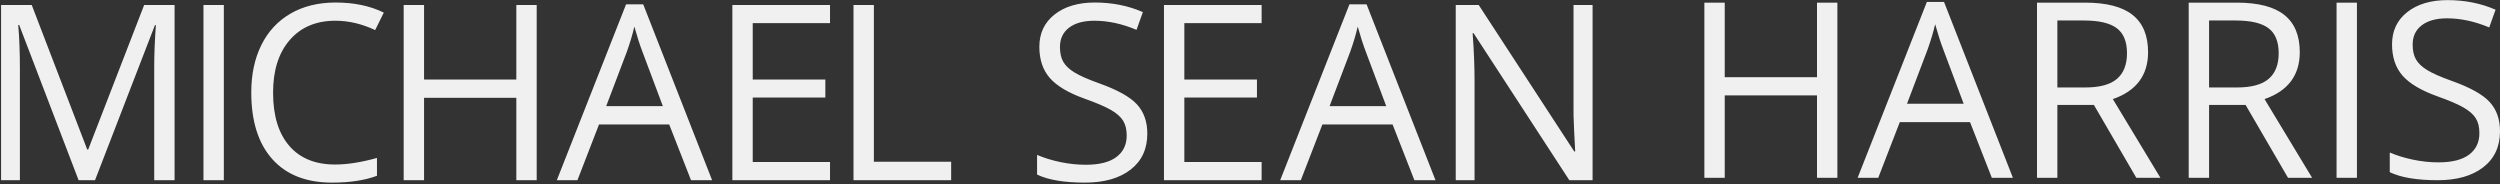<?xml version="1.0" encoding="UTF-8" standalone="no"?>
<svg width="652px" height="48px" viewBox="0 0 652 48" version="1.1" xmlns="http://www.w3.org/2000/svg" xmlns:xlink="http://www.w3.org/1999/xlink" xmlns:sketch="http://www.bohemiancoding.com/sketch/ns">
    <rect x="0" y="0" width="652" height="48" fill="#333333" stroke="none"/>
    <!-- Generator: Sketch 3.2.2 (9983) - http://www.bohemiancoding.com/sketch -->
    <title>Untitled</title>
    <desc>Created with Sketch.</desc>
    <defs></defs>
    <g id="Page-1" stroke="none" stroke-width="1" fill="none" fill-rule="evenodd" sketch:type="MSPage">
        <path d="M20.5,47 L5,6.5 L4.75,6.5 C5.042,9.708 5.188,13.521 5.188,17.938 L5.188,47 L0.281,47 L0.281,1.312 L8.281,1.312 L22.75,39 L23,39 L37.594,1.312 L45.531,1.312 L45.531,47 L40.219,47 L40.219,17.562 C40.219,14.187 40.365,10.521 40.656,6.562 L40.406,6.562 L24.781,47 L20.5,47 Z M53.062,47 L53.062,1.312 L58.375,1.312 L58.375,47 L53.062,47 Z M87.469,5.406 C82.448,5.406 78.484,7.078 75.578,10.422 C72.672,13.766 71.219,18.344 71.219,24.156 C71.219,30.135 72.62,34.755 75.422,38.016 C78.224,41.276 82.219,42.906 87.406,42.906 C90.594,42.906 94.229,42.333 98.312,41.188 L98.312,45.844 C95.146,47.031 91.24,47.625 86.594,47.625 C79.865,47.625 74.672,45.583 71.016,41.5 C67.359,37.417 65.531,31.615 65.531,24.094 C65.531,19.385 66.411,15.26 68.172,11.719 C69.932,8.177 72.474,5.448 75.797,3.531 C79.12,1.615 83.031,0.656 87.531,0.656 C92.323,0.656 96.51,1.531 100.094,3.281 L97.844,7.844 C94.385,6.219 90.927,5.406 87.469,5.406 L87.469,5.406 Z M139.969,47 L134.656,47 L134.656,25.5 L110.594,25.5 L110.594,47 L105.281,47 L105.281,1.312 L110.594,1.312 L110.594,20.75 L134.656,20.75 L134.656,1.312 L139.969,1.312 L139.969,47 Z M180.219,47 L174.531,32.469 L156.219,32.469 L150.594,47 L145.219,47 L163.281,1.125 L167.75,1.125 L185.719,47 L180.219,47 Z M172.875,27.688 L167.562,13.531 C166.875,11.74 166.167,9.542 165.438,6.938 C164.979,8.938 164.323,11.135 163.469,13.531 L158.094,27.688 L172.875,27.688 Z M216.469,47 L191,47 L191,1.312 L216.469,1.312 L216.469,6.031 L196.312,6.031 L196.312,20.75 L215.25,20.75 L215.25,25.438 L196.312,25.438 L196.312,42.25 L216.469,42.25 L216.469,47 Z M222.594,47 L222.594,1.312 L227.906,1.312 L227.906,42.188 L248.062,42.188 L248.062,47 L222.594,47 Z M299.219,34.844 C299.219,38.865 297.76,42 294.844,44.25 C291.927,46.5 287.969,47.625 282.969,47.625 C277.552,47.625 273.385,46.927 270.469,45.531 L270.469,40.406 C272.344,41.198 274.385,41.823 276.594,42.281 C278.802,42.74 280.99,42.969 283.156,42.969 C286.698,42.969 289.365,42.297 291.156,40.953 C292.948,39.609 293.844,37.74 293.844,35.344 C293.844,33.76 293.526,32.464 292.891,31.453 C292.255,30.443 291.193,29.51 289.703,28.656 C288.214,27.802 285.948,26.833 282.906,25.75 C278.656,24.229 275.62,22.427 273.797,20.344 C271.974,18.26 271.062,15.542 271.062,12.188 C271.062,8.667 272.385,5.865 275.031,3.781 C277.677,1.698 281.177,0.656 285.531,0.656 C290.073,0.656 294.25,1.49 298.062,3.156 L296.406,7.781 C292.635,6.198 288.969,5.406 285.406,5.406 C282.594,5.406 280.396,6.01 278.812,7.219 C277.229,8.427 276.438,10.104 276.438,12.25 C276.438,13.833 276.729,15.13 277.312,16.141 C277.896,17.151 278.88,18.078 280.266,18.922 C281.651,19.766 283.771,20.698 286.625,21.719 C291.417,23.427 294.714,25.26 296.516,27.219 C298.318,29.177 299.219,31.719 299.219,34.844 L299.219,34.844 Z M329.031,47 L303.562,47 L303.562,1.312 L329.031,1.312 L329.031,6.031 L308.875,6.031 L308.875,20.75 L327.812,20.75 L327.812,25.438 L308.875,25.438 L308.875,42.25 L329.031,42.25 L329.031,47 Z M368.875,47 L363.188,32.469 L344.875,32.469 L339.25,47 L333.875,47 L351.938,1.125 L356.406,1.125 L374.375,47 L368.875,47 Z M361.531,27.688 L356.219,13.531 C355.531,11.74 354.823,9.542 354.094,6.938 C353.635,8.938 352.979,11.135 352.125,13.531 L346.75,27.688 L361.531,27.688 Z M415.344,47 L409.281,47 L384.312,8.656 L384.062,8.656 C384.396,13.156 384.562,17.281 384.562,21.031 L384.562,47 L379.656,47 L379.656,1.312 L385.656,1.312 L410.562,39.5 L410.812,39.5 C410.771,38.937 410.677,37.13 410.531,34.078 C410.385,31.026 410.333,28.844 410.375,27.531 L410.375,1.312 L415.344,1.312 L415.344,47 Z M479.188,46.375 L473.875,46.375 L473.875,24.875 L449.812,24.875 L449.812,46.375 L444.5,46.375 L444.5,0.688 L449.812,0.688 L449.812,20.125 L473.875,20.125 L473.875,0.688 L479.188,0.688 L479.188,46.375 Z M519.469,46.375 L513.781,31.844 L495.469,31.844 L489.844,46.375 L484.469,46.375 L502.531,0.5 L507,0.5 L524.969,46.375 L519.469,46.375 Z M512.125,27.062 L506.812,12.906 C506.125,11.115 505.417,8.917 504.688,6.312 C504.229,8.313 503.573,10.51 502.719,12.906 L497.344,27.062 L512.125,27.062 Z M536.562,27.375 L536.562,46.375 L531.25,46.375 L531.25,0.688 L543.781,0.688 C549.385,0.688 553.526,1.76 556.203,3.906 C558.88,6.052 560.219,9.281 560.219,13.594 C560.219,19.635 557.156,23.719 551.031,25.844 L563.438,46.375 L557.156,46.375 L546.094,27.375 L536.562,27.375 Z M536.562,22.812 L543.844,22.812 C547.594,22.812 550.344,22.068 552.094,20.578 C553.844,19.089 554.719,16.854 554.719,13.875 C554.719,10.854 553.828,8.677 552.047,7.344 C550.266,6.01 547.406,5.344 543.469,5.344 L536.562,5.344 L536.562,22.812 Z M576.125,27.375 L576.125,46.375 L570.812,46.375 L570.812,0.688 L583.344,0.688 C588.948,0.688 593.089,1.76 595.766,3.906 C598.443,6.052 599.781,9.281 599.781,13.594 C599.781,19.635 596.719,23.719 590.594,25.844 L603,46.375 L596.719,46.375 L585.656,27.375 L576.125,27.375 Z M576.125,22.812 L583.406,22.812 C587.156,22.812 589.906,22.068 591.656,20.578 C593.406,19.089 594.281,16.854 594.281,13.875 C594.281,10.854 593.391,8.677 591.609,7.344 C589.828,6.01 586.969,5.344 583.031,5.344 L576.125,5.344 L576.125,22.812 Z M609.375,46.375 L609.375,0.688 L614.688,0.688 L614.688,46.375 L609.375,46.375 Z M652,34.219 C652,38.24 650.542,41.375 647.625,43.625 C644.708,45.875 640.75,47 635.75,47 C630.333,47 626.167,46.302 623.25,44.906 L623.25,39.781 C625.125,40.573 627.167,41.198 629.375,41.656 C631.583,42.115 633.771,42.344 635.938,42.344 C639.479,42.344 642.146,41.672 643.938,40.328 C645.729,38.984 646.625,37.115 646.625,34.719 C646.625,33.135 646.307,31.839 645.672,30.828 C645.036,29.818 643.974,28.885 642.484,28.031 C640.995,27.177 638.729,26.208 635.688,25.125 C631.437,23.604 628.401,21.802 626.578,19.719 C624.755,17.635 623.844,14.917 623.844,11.562 C623.844,8.042 625.167,5.24 627.812,3.156 C630.458,1.073 633.958,0.031 638.312,0.031 C642.854,0.031 647.031,0.865 650.844,2.531 L649.188,7.156 C645.417,5.573 641.75,4.781 638.188,4.781 C635.375,4.781 633.177,5.385 631.594,6.594 C630.01,7.802 629.219,9.479 629.219,11.625 C629.219,13.208 629.51,14.505 630.094,15.516 C630.677,16.526 631.661,17.453 633.047,18.297 C634.432,19.141 636.552,20.073 639.406,21.094 C644.198,22.802 647.495,24.635 649.297,26.594 C651.099,28.552 652,31.094 652,34.219 L652,34.219 Z" id="MICHAEL-SEAN-HARRIS" fill="#f0f0f0" sketch:type="MSShapeGroup"></path>
    </g>
</svg>